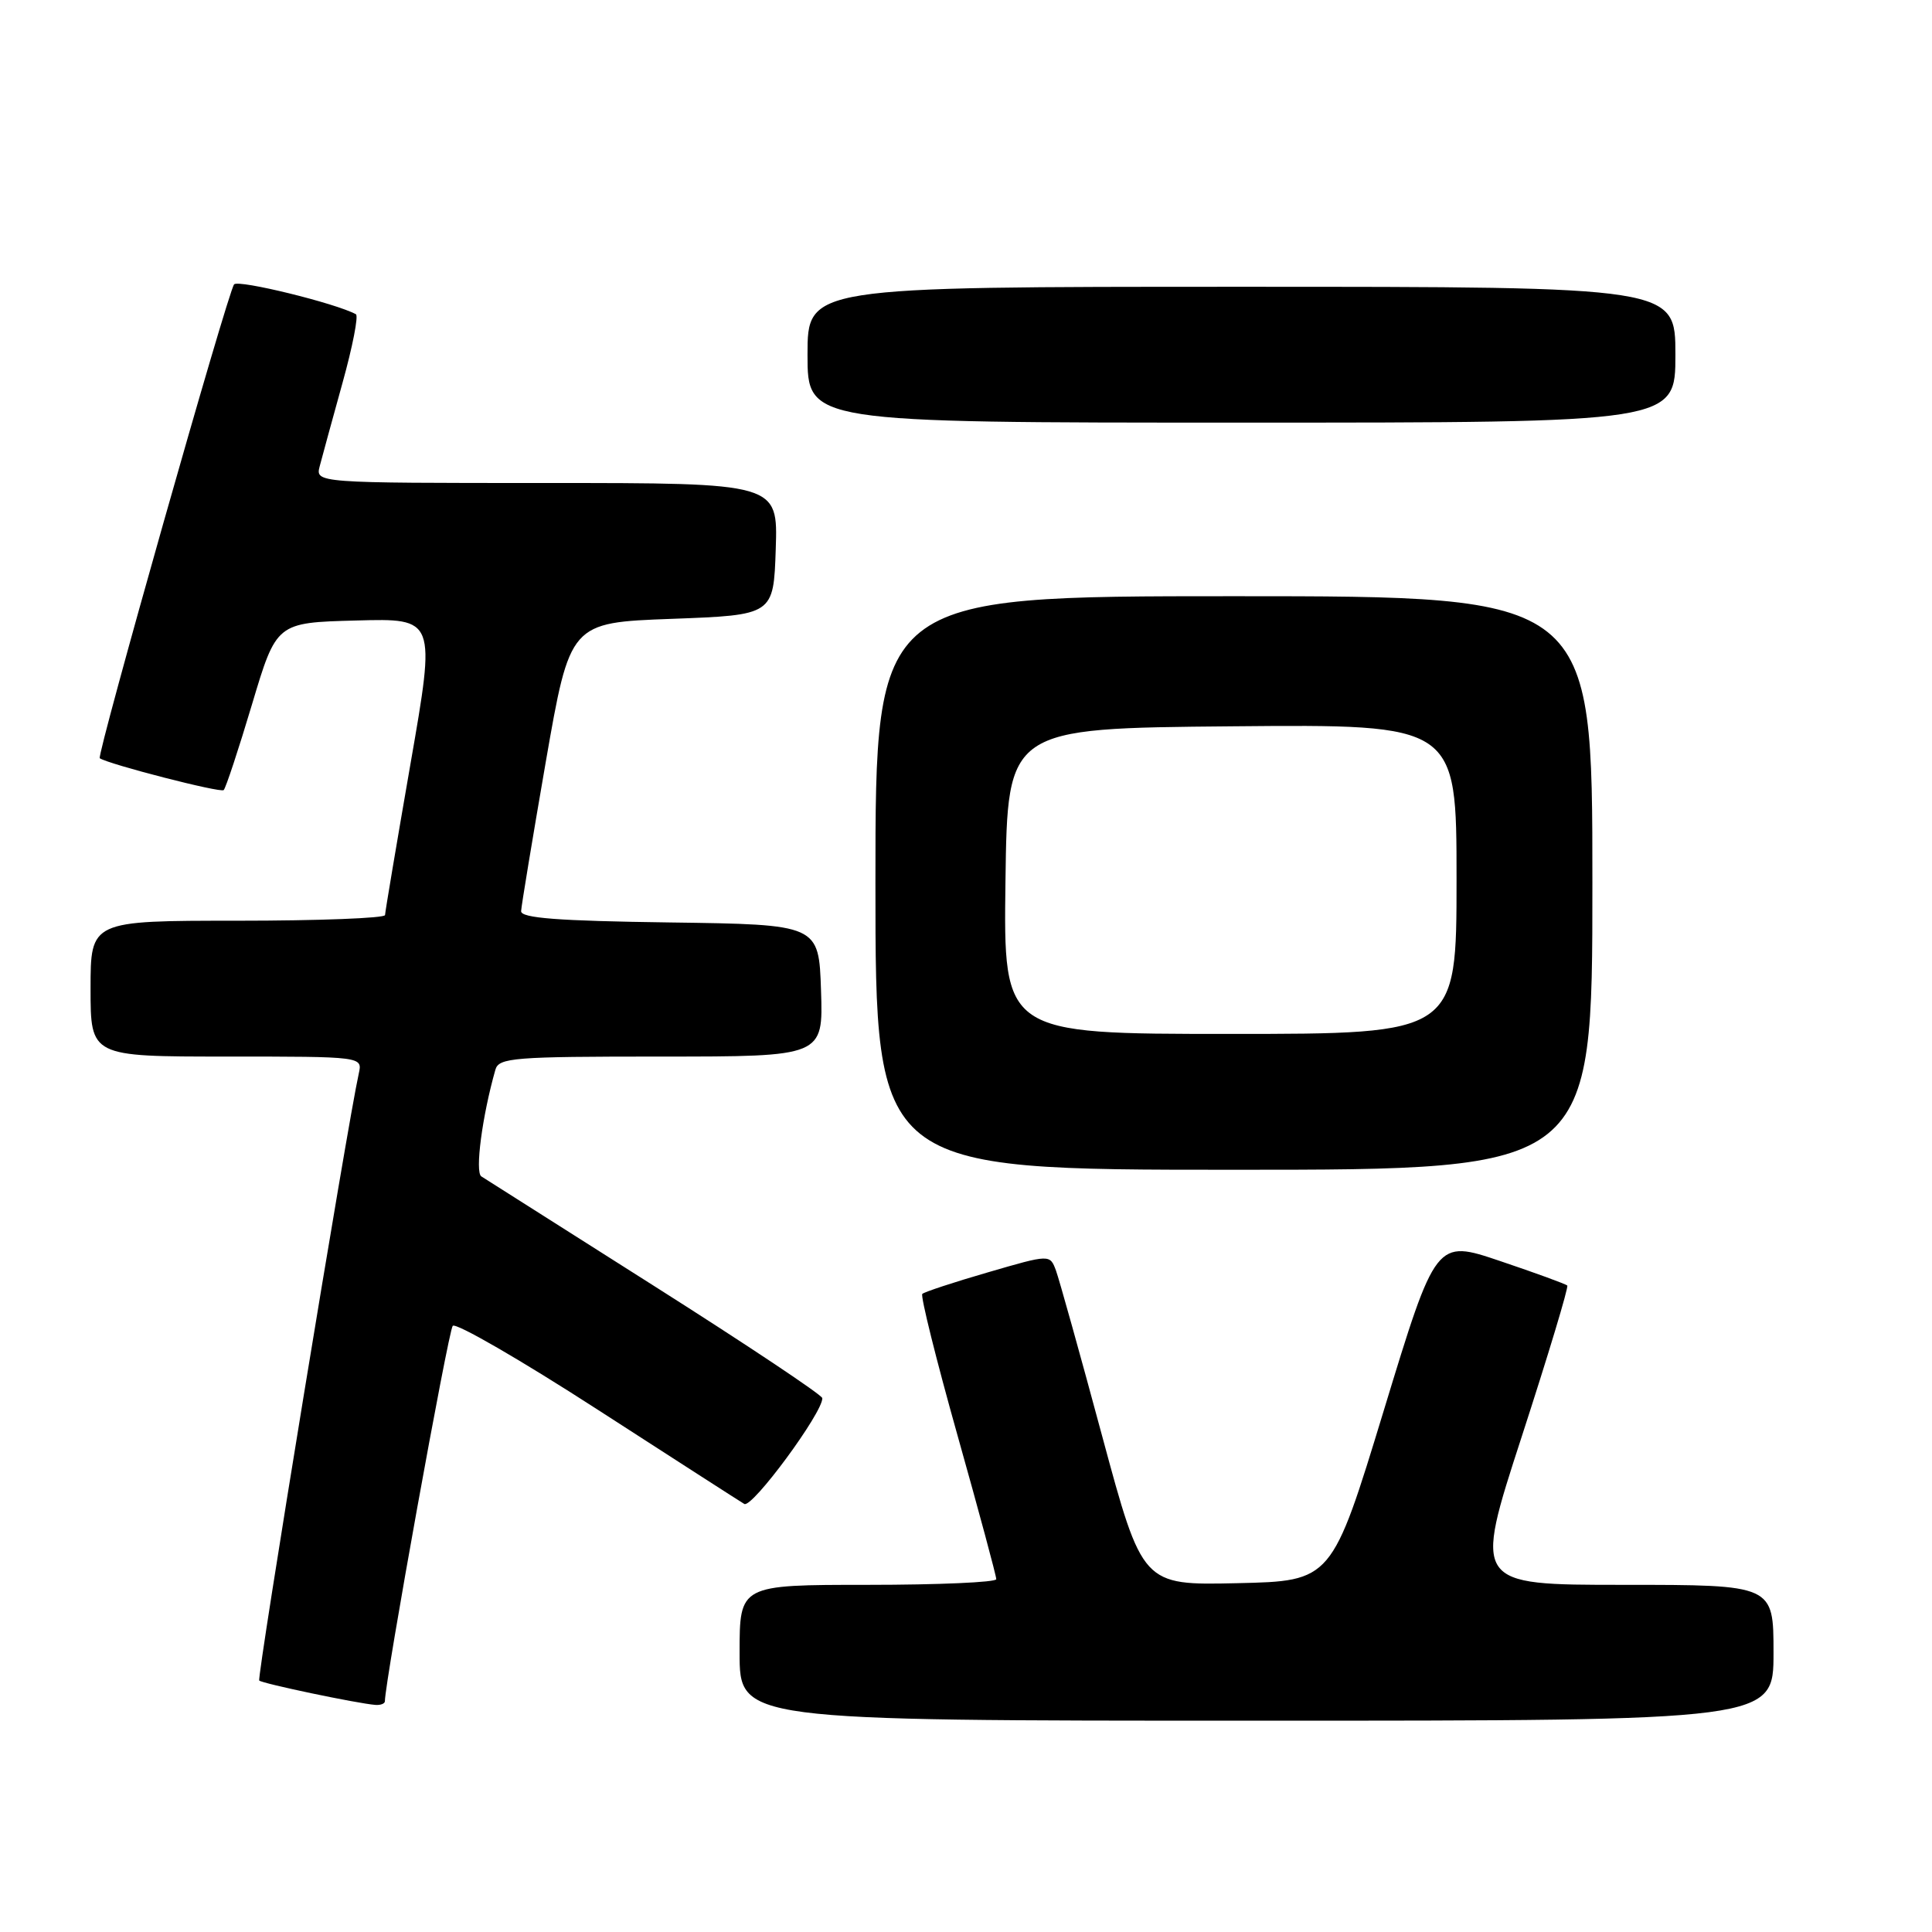 <?xml version="1.0" encoding="UTF-8" standalone="no"?>
<!DOCTYPE svg PUBLIC "-//W3C//DTD SVG 1.1//EN" "http://www.w3.org/Graphics/SVG/1.1/DTD/svg11.dtd" >
<svg xmlns="http://www.w3.org/2000/svg" xmlns:xlink="http://www.w3.org/1999/xlink" version="1.1" viewBox="0 0 256 256">
 <g >
 <path fill="currentColor"
d=" M 235.00 219.00 C 235.00 210.00 235.00 210.00 215.12 210.00 C 195.25 210.00 195.25 210.00 201.64 190.35 C 205.15 179.54 207.87 170.53 207.67 170.34 C 207.47 170.14 203.48 168.68 198.79 167.10 C 190.27 164.22 190.27 164.22 183.37 186.86 C 176.47 209.50 176.47 209.50 163.92 209.78 C 151.38 210.06 151.38 210.06 146.04 190.28 C 143.11 179.40 140.35 169.53 139.92 168.35 C 139.12 166.20 139.12 166.20 130.91 168.59 C 126.39 169.90 122.48 171.19 122.21 171.45 C 121.95 171.71 124.05 180.16 126.88 190.21 C 129.71 200.27 132.02 208.84 132.01 209.25 C 132.01 209.66 124.35 210.00 115.00 210.00 C 98.00 210.00 98.00 210.00 98.00 219.00 C 98.00 228.00 98.00 228.00 166.50 228.00 C 235.00 228.00 235.00 228.00 235.00 219.00 Z  M 51.00 225.42 C 51.00 222.86 59.41 176.32 59.99 175.68 C 60.40 175.23 69.01 180.21 79.12 186.74 C 89.23 193.27 98.00 198.91 98.62 199.28 C 99.65 199.90 109.06 187.13 108.96 185.26 C 108.93 184.84 98.97 178.20 86.83 170.50 C 74.68 162.80 64.31 156.22 63.78 155.88 C 62.91 155.33 63.90 147.85 65.64 141.75 C 66.09 140.15 68.01 140.00 87.61 140.00 C 109.08 140.00 109.08 140.00 108.79 131.25 C 108.50 122.50 108.50 122.50 88.75 122.23 C 73.91 122.03 69.01 121.65 69.05 120.73 C 69.08 120.05 70.55 111.17 72.31 101.00 C 75.53 82.50 75.53 82.50 89.01 82.00 C 102.50 81.50 102.50 81.50 102.79 72.75 C 103.08 64.00 103.08 64.00 72.43 64.00 C 41.78 64.00 41.78 64.00 42.37 61.75 C 42.69 60.51 44.05 55.56 45.38 50.75 C 46.72 45.94 47.52 41.84 47.16 41.64 C 44.55 40.20 31.59 37.02 31.02 37.68 C 30.22 38.58 12.77 100.16 13.22 100.47 C 14.40 101.27 29.24 105.09 29.64 104.69 C 29.92 104.41 31.61 99.30 33.39 93.34 C 36.63 82.50 36.63 82.50 47.19 82.22 C 57.75 81.93 57.75 81.93 54.39 101.22 C 52.55 111.82 51.03 120.84 51.02 121.25 C 51.01 121.66 42.23 122.00 31.50 122.00 C 12.00 122.00 12.00 122.00 12.00 131.00 C 12.00 140.00 12.00 140.00 30.02 140.00 C 48.04 140.00 48.04 140.00 47.54 142.25 C 46.05 148.90 34.01 222.34 34.35 222.68 C 34.75 223.08 47.39 225.73 49.75 225.91 C 50.44 225.96 51.00 225.74 51.00 225.42 Z  M 211.00 117.00 C 211.00 79.00 211.00 79.00 163.50 79.00 C 116.00 79.00 116.00 79.00 116.00 117.00 C 116.00 155.00 116.00 155.00 163.50 155.00 C 211.00 155.00 211.00 155.00 211.00 117.00 Z  M 222.00 47.00 C 222.00 38.00 222.00 38.00 164.50 38.00 C 107.00 38.00 107.00 38.00 107.00 47.00 C 107.00 56.00 107.00 56.00 164.50 56.00 C 222.00 56.00 222.00 56.00 222.00 47.00 Z  M 133.23 116.75 C 133.50 96.50 133.50 96.50 163.25 96.24 C 193.00 95.97 193.00 95.97 193.00 116.49 C 193.00 137.00 193.00 137.00 162.98 137.00 C 132.96 137.00 132.96 137.00 133.23 116.75 Z "/>
</g>
</svg>